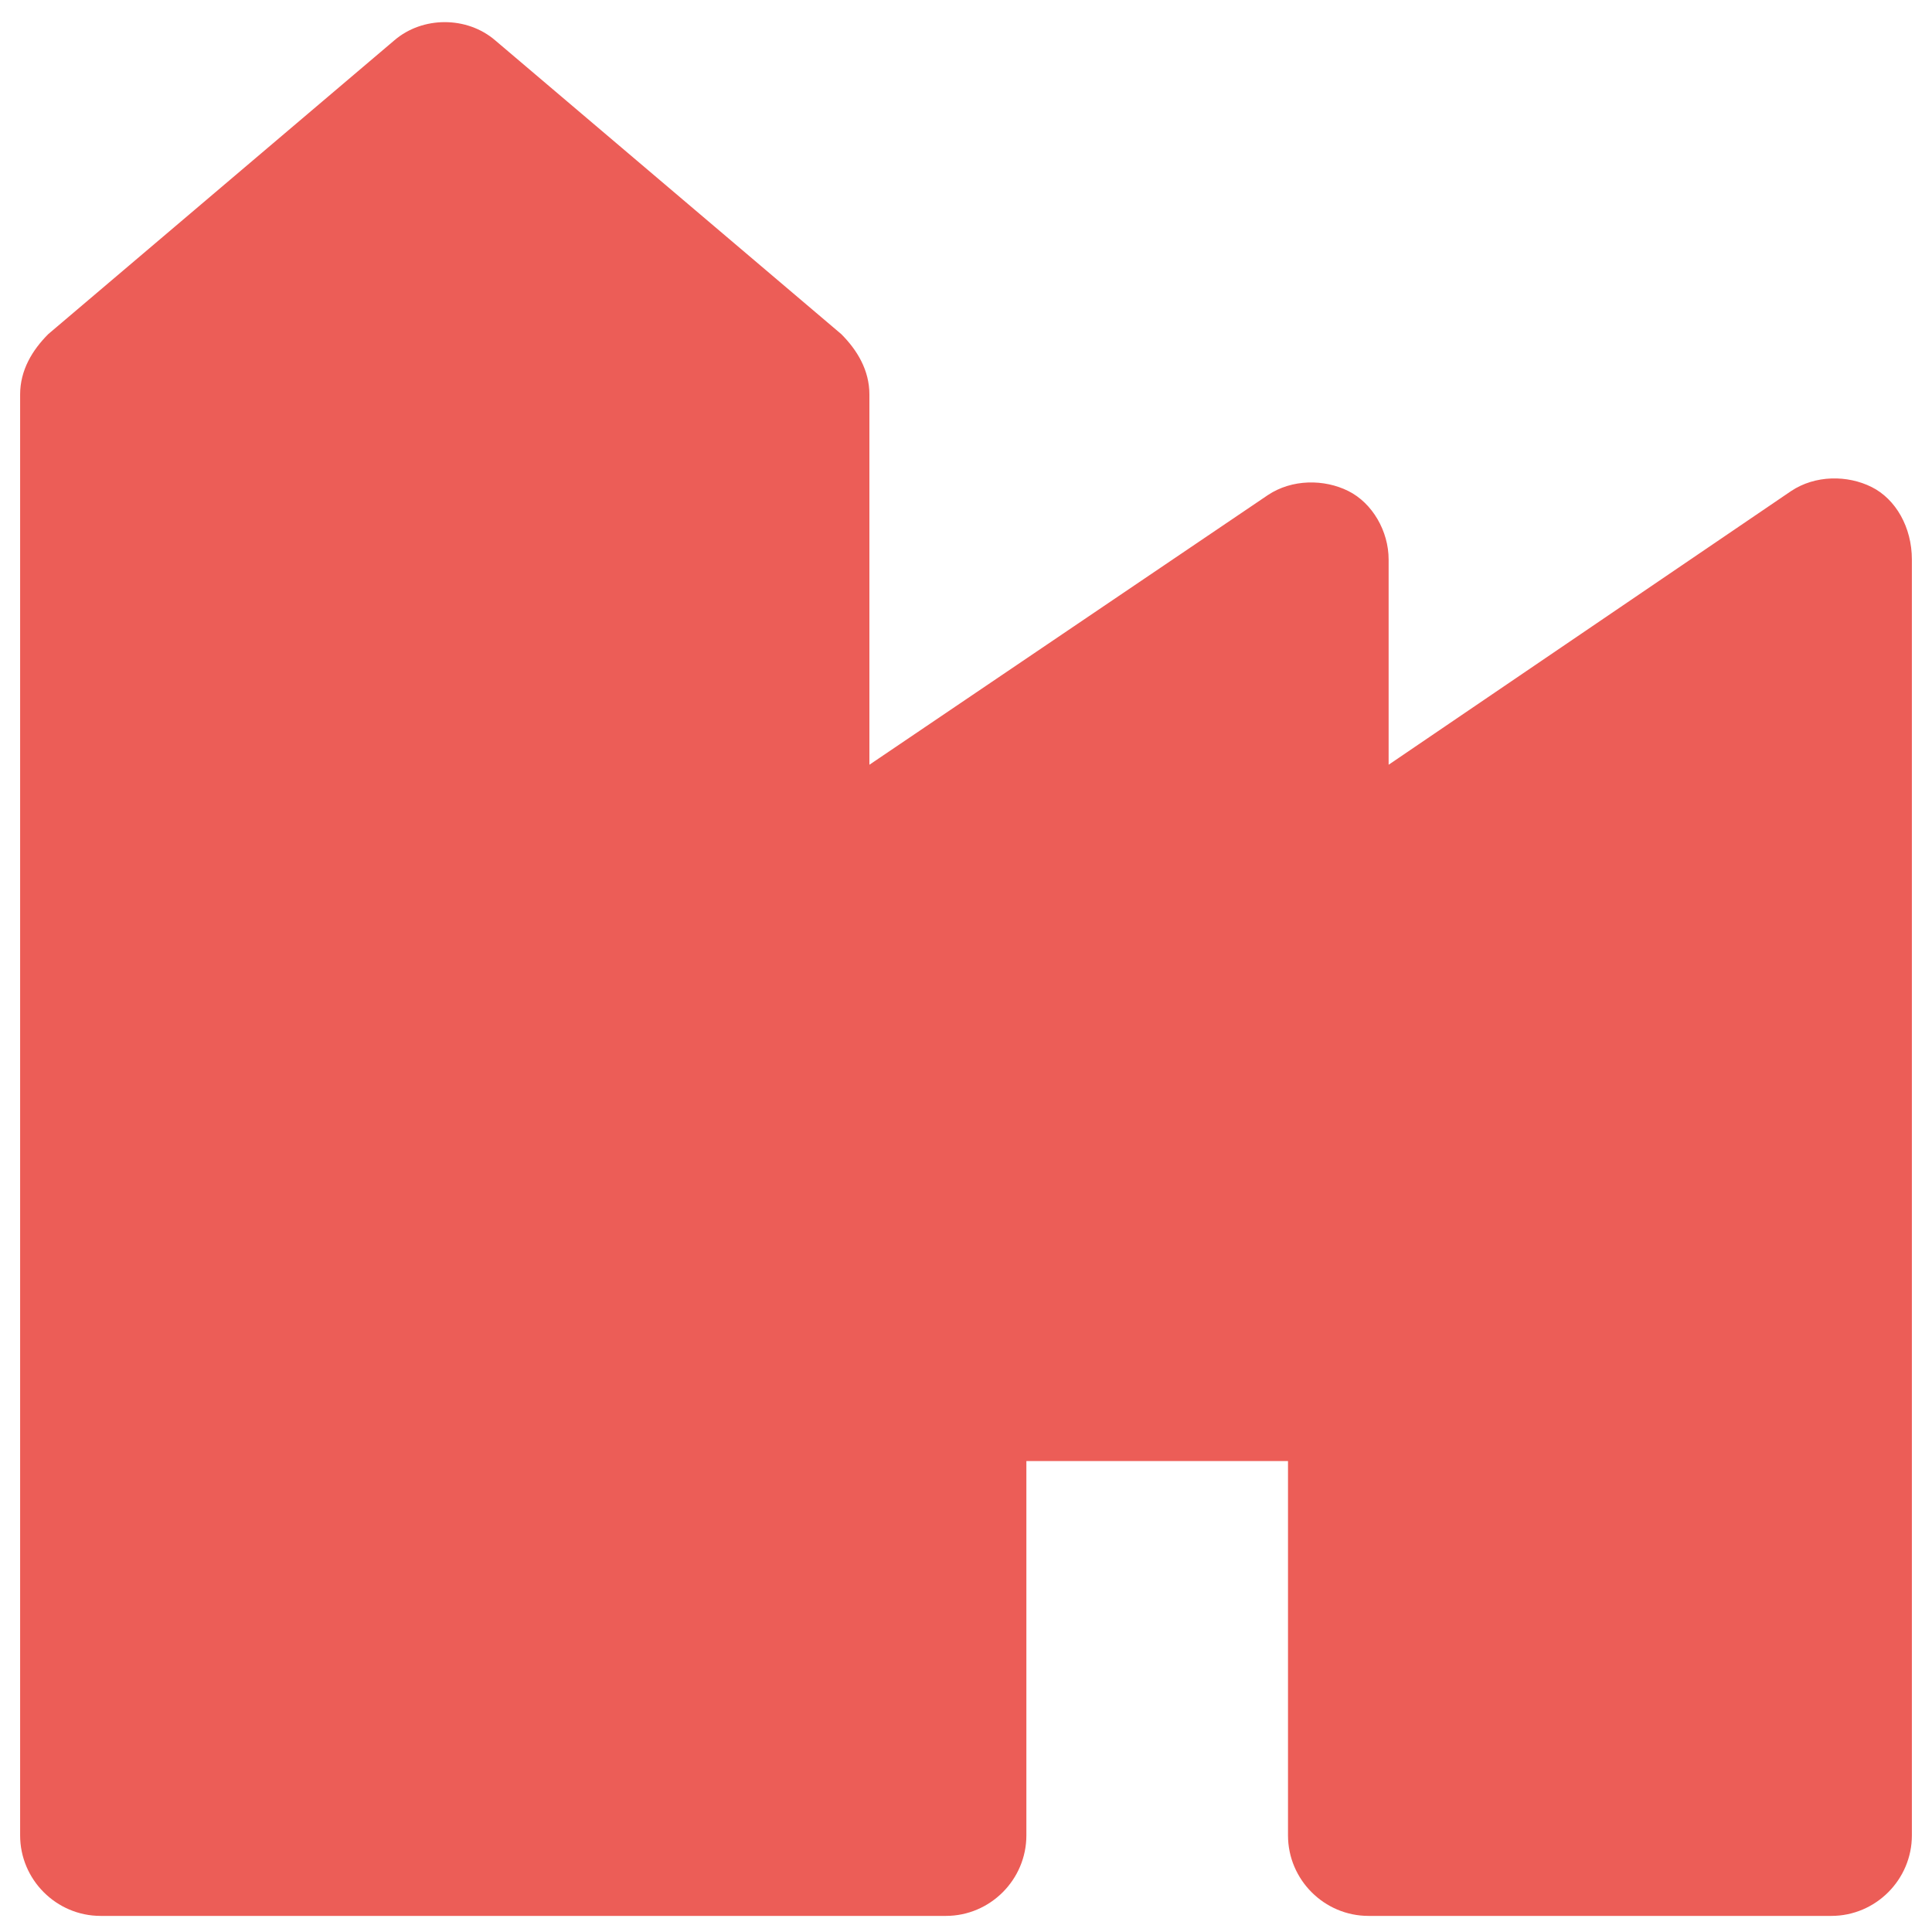 <svg fill="#EC5D57" xmlns="http://www.w3.org/2000/svg" xmlns:xlink="http://www.w3.org/1999/xlink" version="1.1" x="0px" y="0px" viewBox="0 0 48 48" enable-background="new 0 0 48 48" xml:space="preserve"><path d="M46.5,12.1c-0.6-0.3-1.4-0.3-2,0.1L34.5,19v-5.1c0-0.7-0.4-1.4-1-1.7c-0.6-0.3-1.4-0.3-2,0.1L21.6,19V9.8  c0-0.6-0.3-1.1-0.7-1.5L12.3,1c-0.7-0.6-1.8-0.6-2.5,0L1.2,8.3C0.8,8.7,0.5,9.2,0.5,9.8v35.8c0,1.1,0.9,2,2,2h21c1.1,0,2-0.9,2-2  v-9.3H32v9.3c0,1.1,0.9,2,2,2h11.5c1.1,0,2-0.9,2-2l0-31.7C47.5,13.1,47.1,12.4,46.5,12.1z"></path></svg>